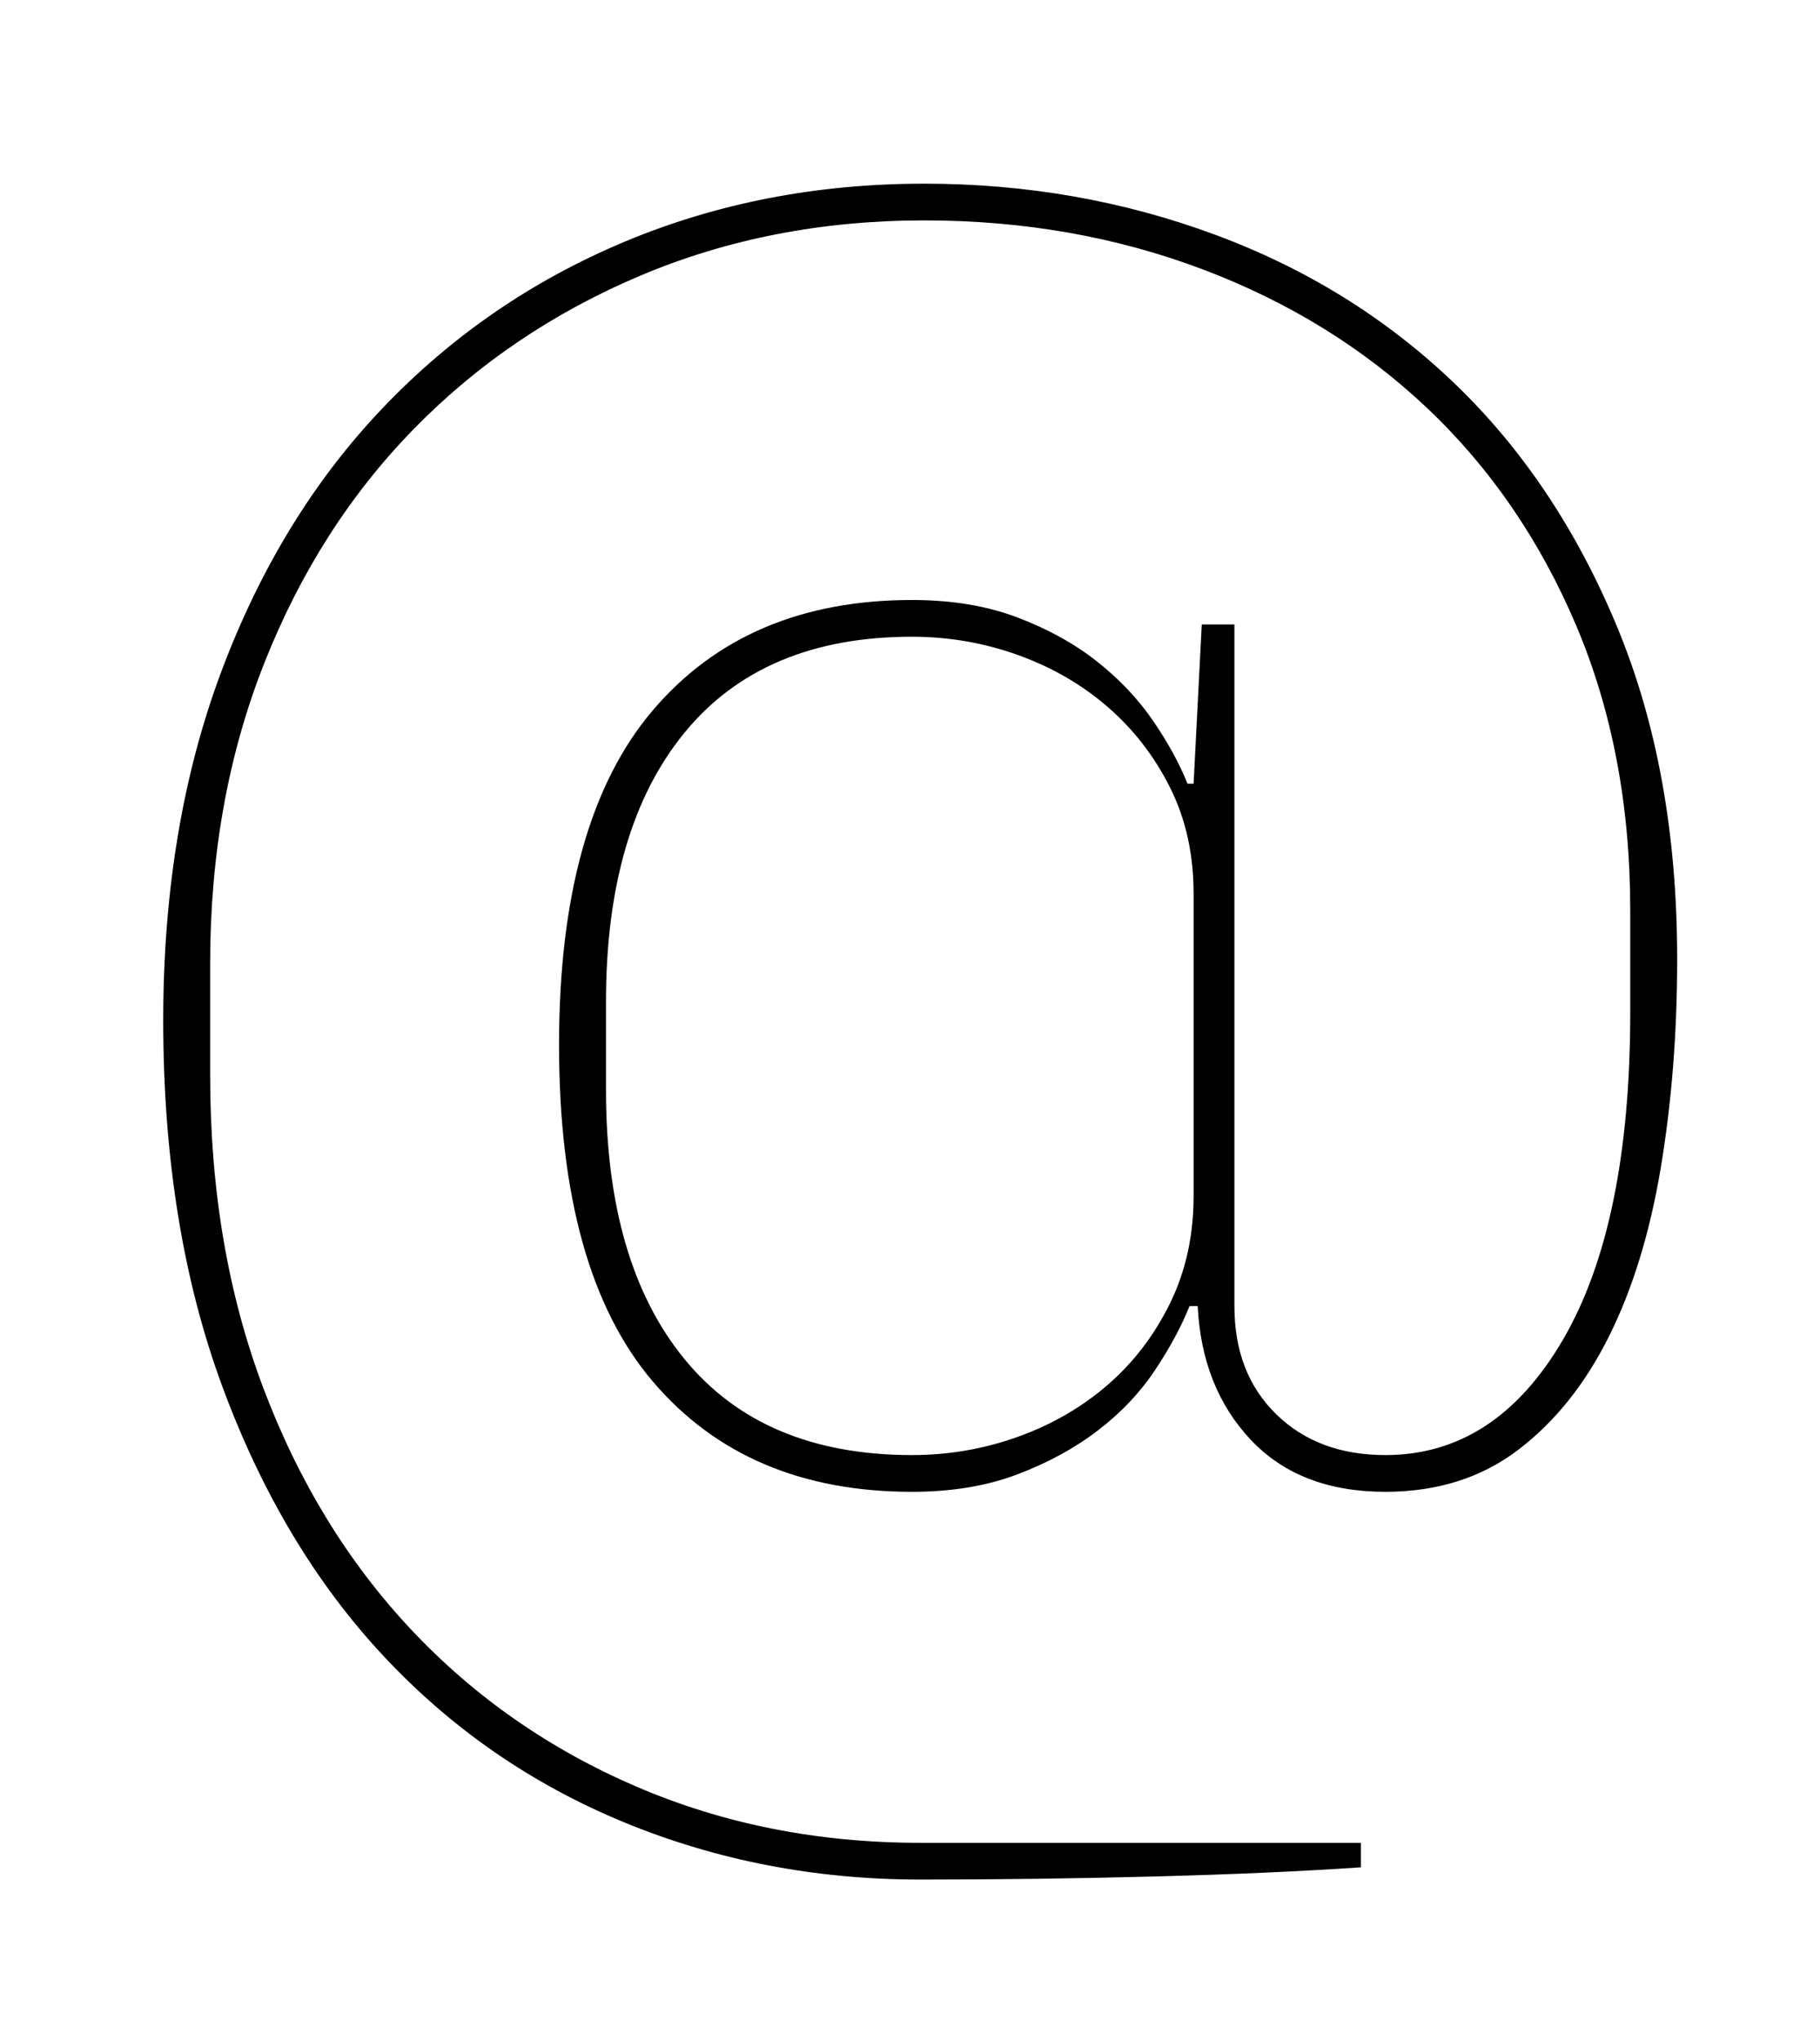 <?xml version="1.0" standalone="no"?>
<!DOCTYPE svg PUBLIC "-//W3C//DTD SVG 1.1//EN" "http://www.w3.org/Graphics/SVG/1.1/DTD/svg11.dtd" >
<svg xmlns="http://www.w3.org/2000/svg" xmlns:xlink="http://www.w3.org/1999/xlink" version="1.1" viewBox="-10 0 892 1000">
  <g transform="matrix(1 0 0 -1 0 800)">
   <path fill="currentColor"
d="M441 -121q-77 0 -145 28t-118 81.5t-79 132t-29 179.5q0 95 28.5 171t79 129t118.5 81.5t147 28.5q75 0 142.5 -25t117.5 -73t79.5 -119t29.5 -163q0 -54 -8 -102t-25.5 -83t-44.5 -55.5t-65 -20.5q-42 0 -66 25.5t-26 65.5h-4q-6 -15 -17 -31.5t-28 -29.5t-39.5 -21.5
t-51.5 -8.5q-81 0 -127 54t-46 165q0 110 46 164t127 54q29 0 51.5 -8.5t39 -21.5t27.5 -29t17 -31h3l4 78h16v-334q0 -33 20.5 -53t53.5 -20q54 0 87 56.5t33 160.5v50q0 77 -26.5 139.5t-73 106.5t-110 68t-136.5 24q-75 0 -139 -27t-111 -75t-73.5 -115t-26.5 -147v-55
q0 -84 26 -153t72.5 -118.5t110.5 -77t139 -27.5h216v-12q-44 -3 -101.5 -4.5t-114.5 -1.5zM437 87q27 0 52 9t44 25.5t30.5 40t11.5 52.5v148q0 29 -11.5 52t-30.5 39.5t-44 25.5t-52 9q-73 0 -111.5 -47t-38.5 -132v-43q0 -85 38.5 -132t111.5 -47z" />
  </g>

</svg>

